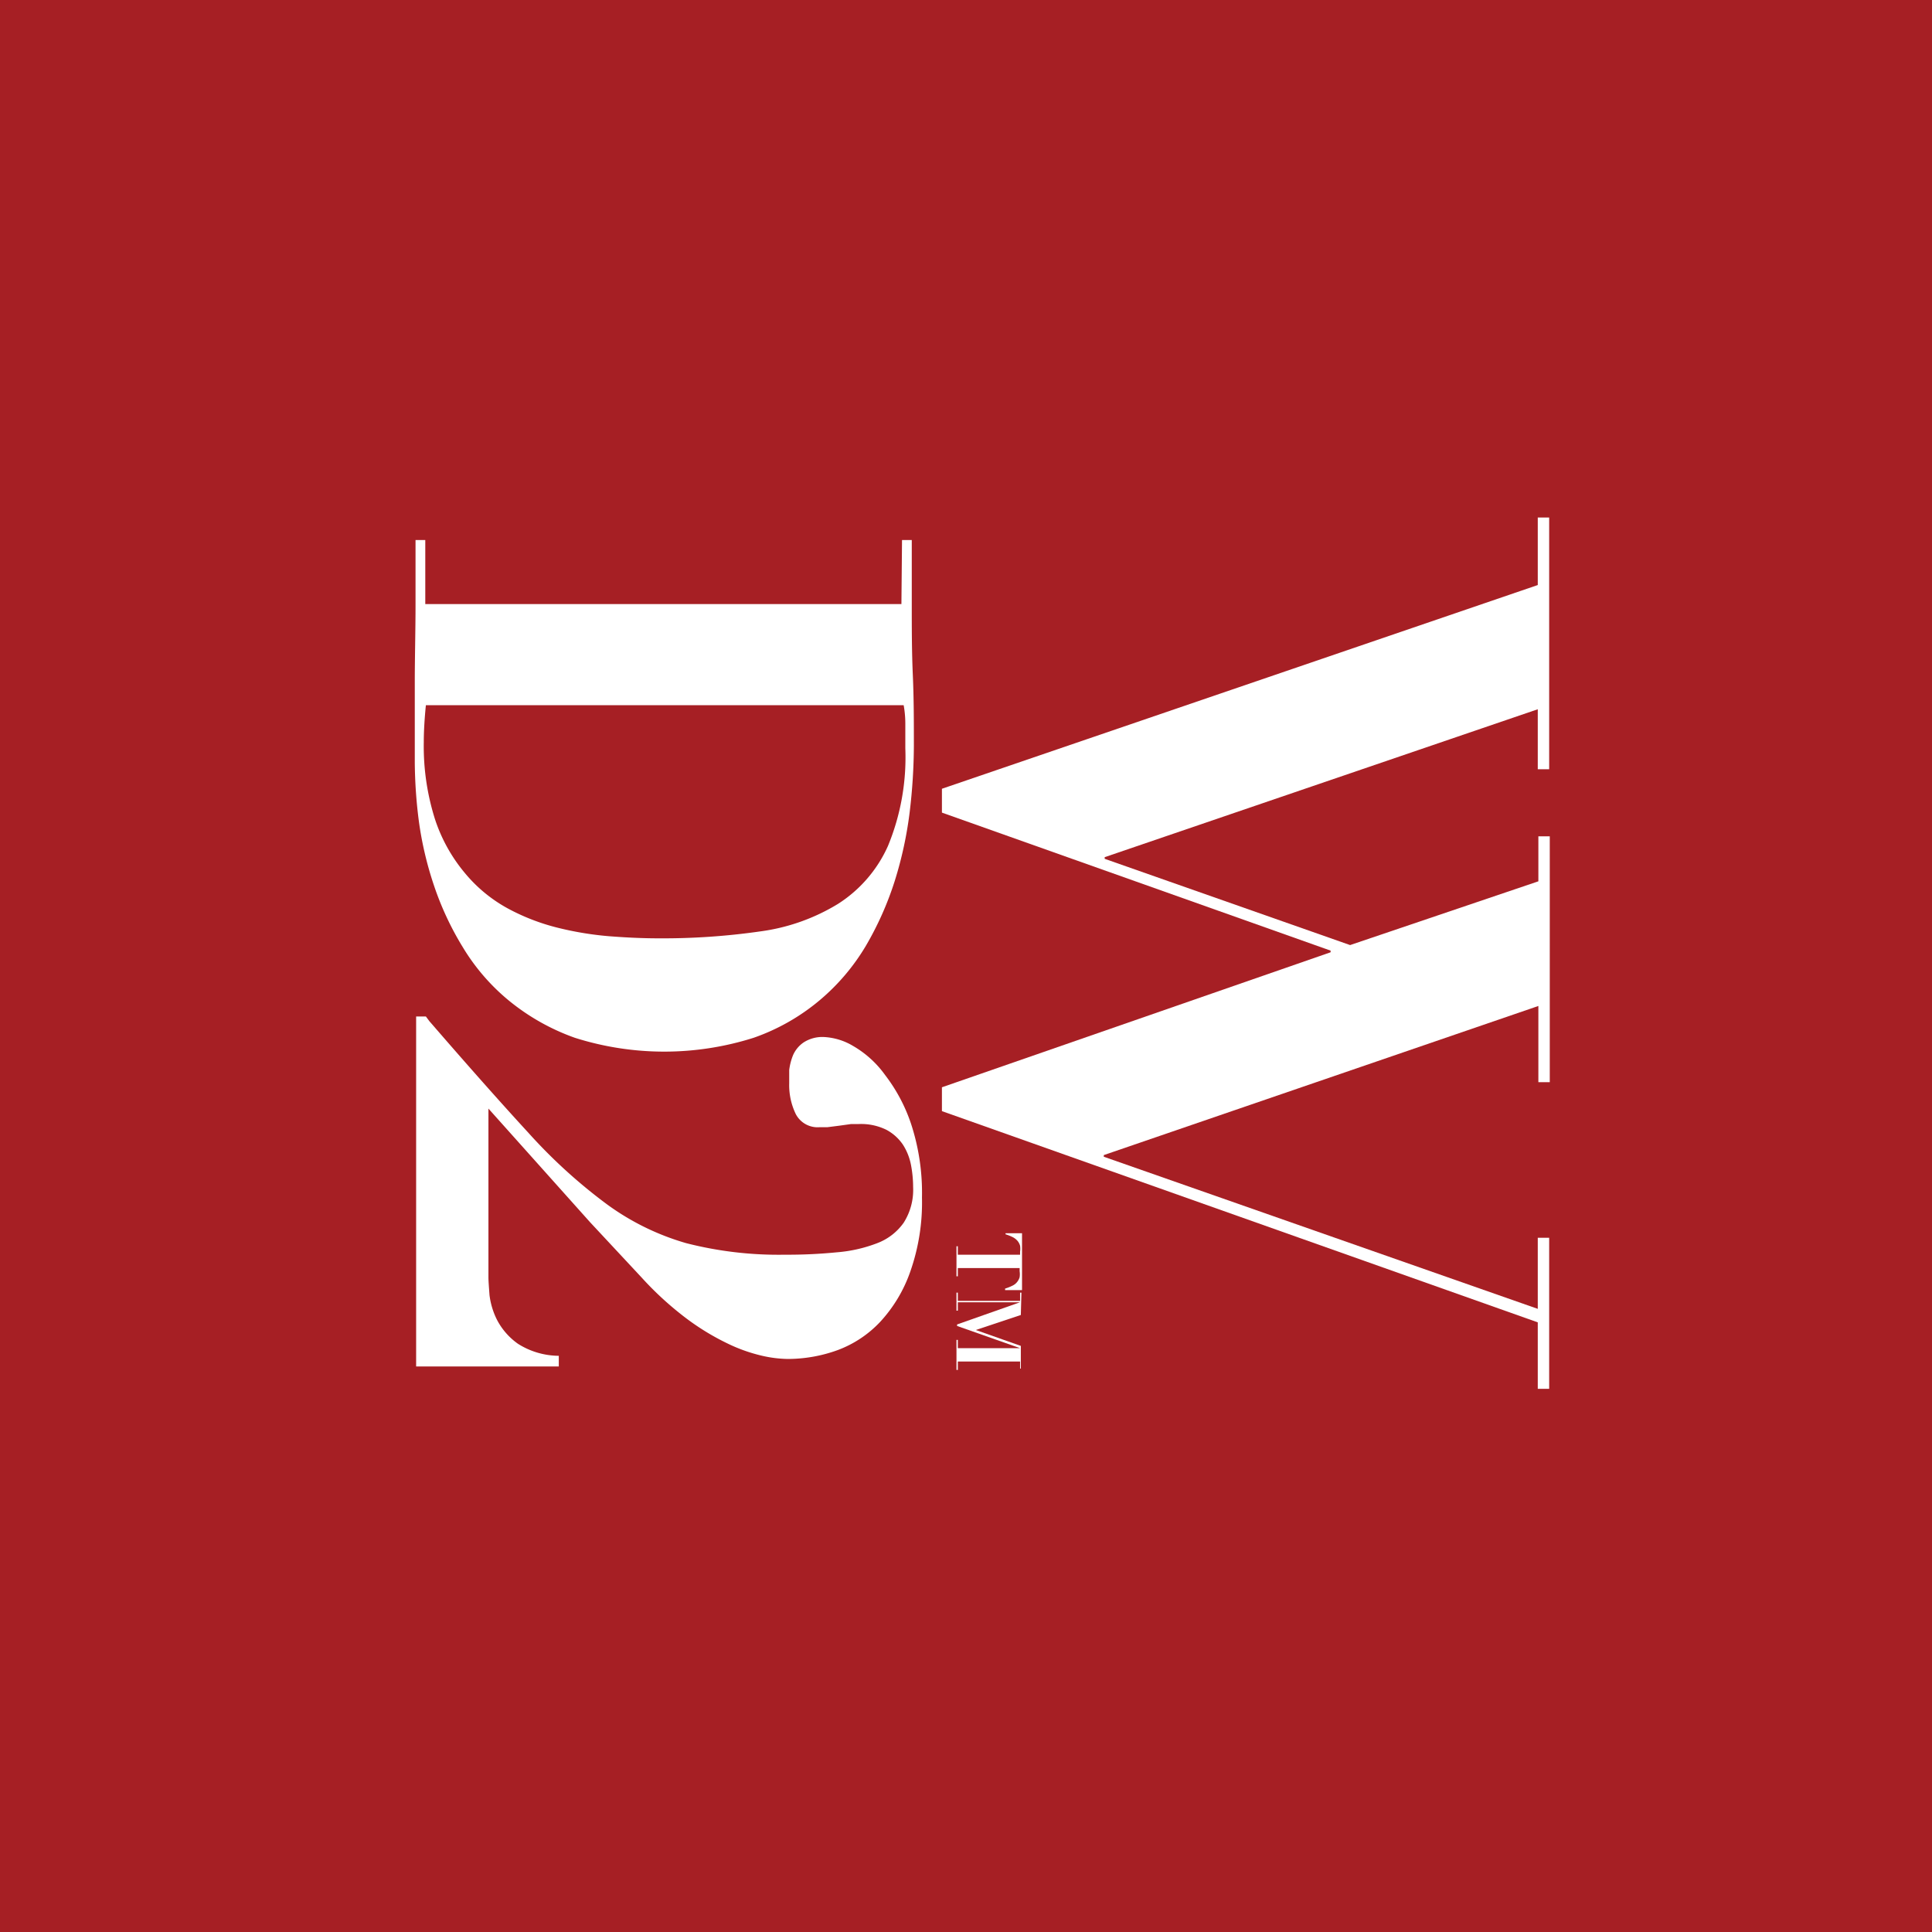 <svg xmlns="http://www.w3.org/2000/svg" viewBox="0 0 128.79 128.79"><defs><style>.cls-1{fill:#a61f24;}.cls-2{fill:#fff;}</style></defs><title>アセット 1</title><g id="レイヤー_2" data-name="レイヤー 2"><g id="レイヤー_1-2" data-name="レイヤー 1"><rect class="cls-1" width="128.79" height="128.79"/><path class="cls-2" d="M103.27,51.28h-.76v-4L73.64,57.14v.11L90,63l12.55-4.25v-3h.76V72.14h-.76V67.06L73.58,77v.11l28.93,10.14V82.51h.76V92.58h-.76V88.15L62.79,74.07V72.48l25.91-9v-.11l-25.91-9.2V52.58L102.51,39V34.5h.76Z"/><path class="cls-2" d="M68,83.44a1.34,1.34,0,0,0,0-.4.92.92,0,0,0-.16-.31,1.07,1.07,0,0,0-.31-.25,3.07,3.07,0,0,0-.5-.2v-.07h1.1V86H67V85.9a3.07,3.07,0,0,0,.5-.2.84.84,0,0,0,.31-.25.92.92,0,0,0,.16-.31,1.34,1.34,0,0,0,0-.4v-.21H63.85v.55h-.09v-2h.09v.56H68Z"/><path class="cls-2" d="M68.05,87.66l-3,1h0l3,1.06v1.51H68v-.47H63.85v.56h-.09v-2h.09v.55H68l-4.2-1.48v-.1L68,86.81H63.85v.56h-.09v-1.2h.09v.55H68v-.55h.09Z"/><path class="cls-2" d="M60.13,36h.65v4.27c0,1.57,0,3.15.07,4.73s.07,3.16.07,4.73a38.25,38.25,0,0,1-.28,4.41,25.85,25.85,0,0,1-1,4.6,21.31,21.31,0,0,1-1.92,4.31,14.2,14.2,0,0,1-3.07,3.62,14,14,0,0,1-4.41,2.51,19.71,19.71,0,0,1-11.92,0,14.68,14.68,0,0,1-4.41-2.49,13.88,13.88,0,0,1-3.06-3.55A20.06,20.06,0,0,1,28.92,59a23.23,23.23,0,0,1-1-4.27,32.13,32.13,0,0,1-.27-3.92V45.54c0-1.75.05-3.5.05-5.26V36h.65v4.27H60.09ZM28.25,49.46A16.1,16.1,0,0,0,29,54.62a10.85,10.85,0,0,0,2,3.59,9.78,9.78,0,0,0,2.8,2.32,14.14,14.14,0,0,0,3.32,1.3,21.61,21.61,0,0,0,3.48.58c1.16.09,2.25.14,3.27.14a45.53,45.53,0,0,0,6.8-.46,13.29,13.29,0,0,0,5.2-1.84,8.87,8.87,0,0,0,3.32-3.85,15.48,15.48,0,0,0,1.16-6.52V48.21a7,7,0,0,0-.11-1.2H28.39C28.3,47.9,28.25,48.76,28.25,49.46Z"/><path class="cls-2" d="M32.63,86.32A5,5,0,0,0,33.14,88a4.5,4.5,0,0,0,1.39,1.58,5.14,5.14,0,0,0,2.72.8v.71H27.74V67.76h.65l.23.31q3.86,4.46,6.61,7.45a35.19,35.19,0,0,0,5.27,4.79,16.81,16.81,0,0,0,5.24,2.56,24.81,24.81,0,0,0,6.59.77,33.26,33.26,0,0,0,3.46-.16,9.55,9.55,0,0,0,2.69-.61,3.81,3.81,0,0,0,1.76-1.36,4.08,4.08,0,0,0,.63-2.38,7.94,7.94,0,0,0-.14-1.46,3.85,3.85,0,0,0-.53-1.35,3.1,3.1,0,0,0-1.1-1,3.81,3.81,0,0,0-1.85-.39l-.51,0-.79.11-.79.1-.51,0a1.64,1.64,0,0,1-1.6-.87,4.41,4.41,0,0,1-.44-2.05v-.89a3.88,3.88,0,0,1,.26-1,2,2,0,0,1,.7-.84,2.3,2.3,0,0,1,1.37-.36,4.19,4.19,0,0,1,1.92.59A6.83,6.83,0,0,1,59,71.66a11.13,11.13,0,0,1,1.74,3.28,14.76,14.76,0,0,1,.72,4.89,13.91,13.91,0,0,1-.77,4.91,9.57,9.57,0,0,1-2,3.36A7.45,7.45,0,0,1,55.84,90a9.75,9.75,0,0,1-3.34.59,8.1,8.1,0,0,1-1.77-.23,10.81,10.81,0,0,1-2.27-.82,16.38,16.38,0,0,1-2.69-1.64,21.63,21.63,0,0,1-3-2.74l-3.43-3.68-6.78-7.58V85.15C32.56,85.38,32.59,85.76,32.63,86.32Z"/></g></g></svg>
